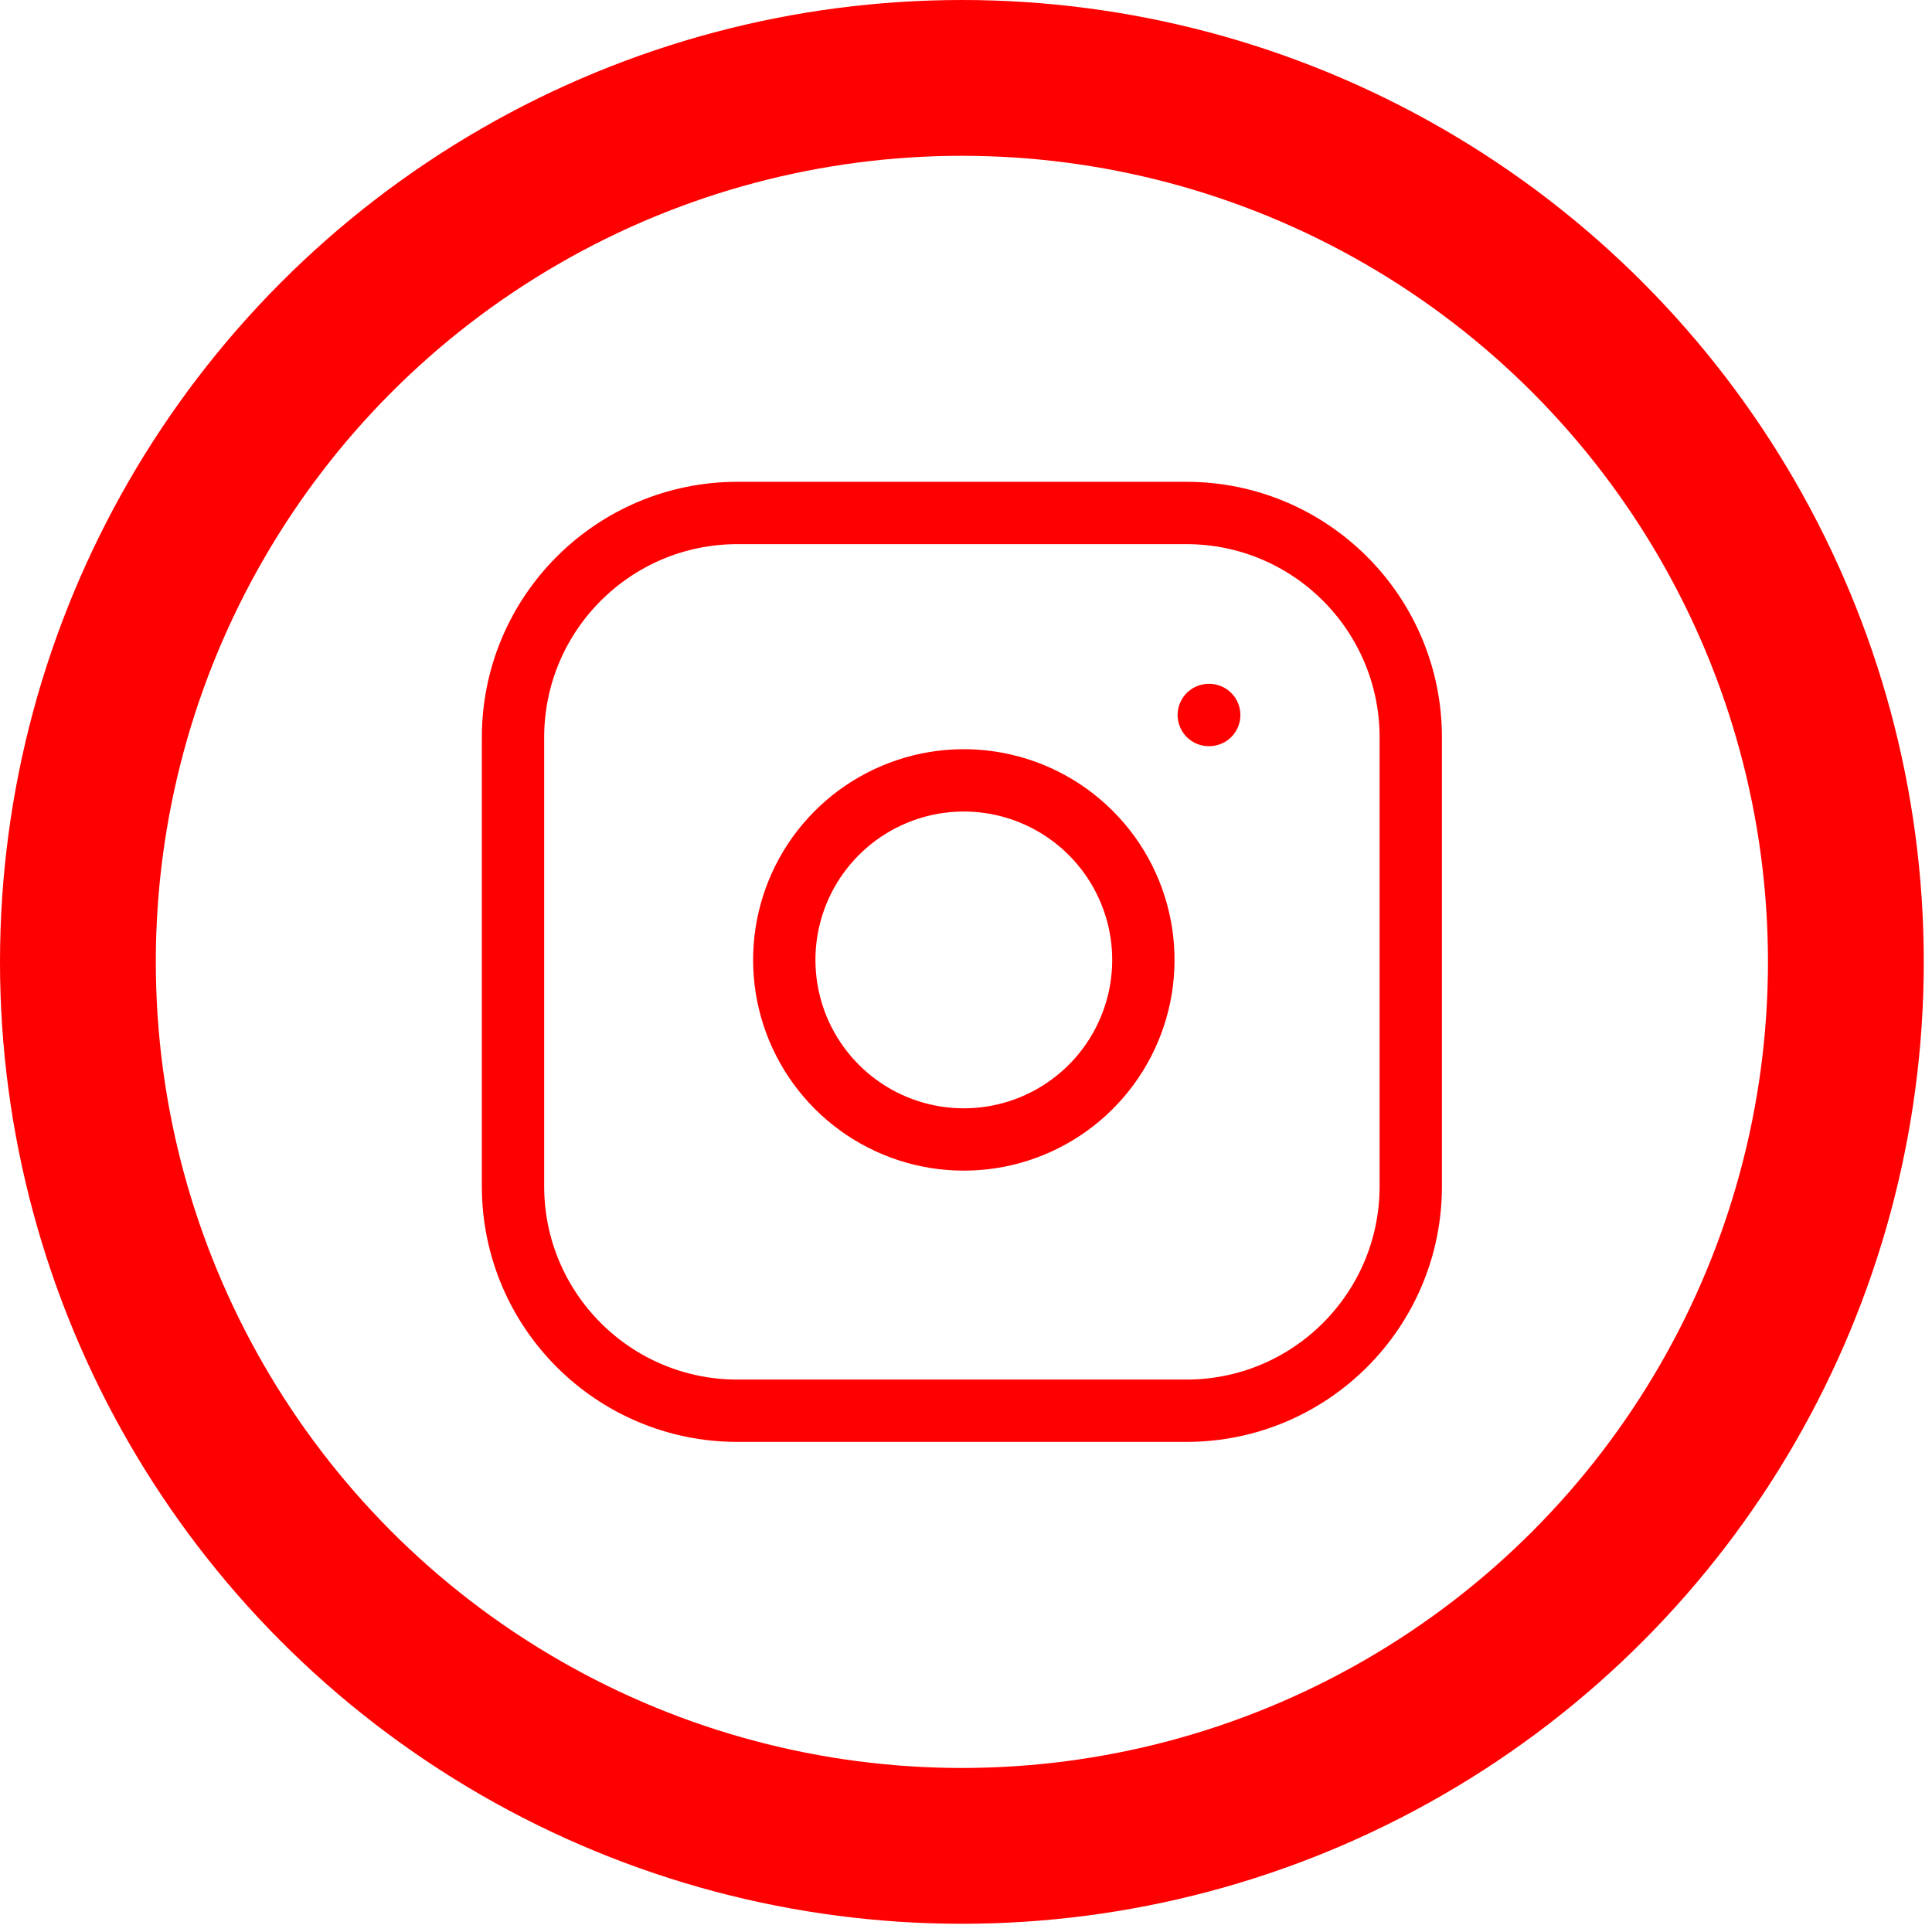 <svg width="62" height="62" viewBox="0 0 62 62" fill="none" xmlns="http://www.w3.org/2000/svg">
<path d="M38.07 16.462H23.665C19.688 16.462 16.463 19.687 16.463 23.665V38.07C16.463 42.048 19.688 45.272 23.665 45.272H38.07C42.048 45.272 45.273 42.048 45.273 38.07V23.665C45.273 19.687 42.048 16.462 38.07 16.462Z" stroke="#FF0000" stroke-width="2" stroke-linecap="round" stroke-linejoin="round"/>
<path d="M36.63 29.96C36.807 31.159 36.603 32.383 36.044 33.459C35.486 34.535 34.603 35.407 33.52 35.952C32.438 36.497 31.211 36.686 30.015 36.494C28.818 36.301 27.713 35.736 26.856 34.879C25.999 34.022 25.434 32.917 25.241 31.72C25.049 30.524 25.238 29.297 25.783 28.214C26.328 27.132 27.2 26.249 28.276 25.691C29.352 25.132 30.576 24.927 31.775 25.105C32.998 25.287 34.13 25.857 35.004 26.731C35.879 27.605 36.448 28.737 36.63 29.96Z" stroke="#FF0000" stroke-width="2" stroke-linecap="round" stroke-linejoin="round"/>
<path d="M38.791 22.945H38.805" stroke="#FF0000" stroke-width="2" stroke-linecap="round" stroke-linejoin="round"/>
<circle cx="30.868" cy="30.868" r="28.368" stroke="#FF0000" stroke-width="5"/>
</svg>

